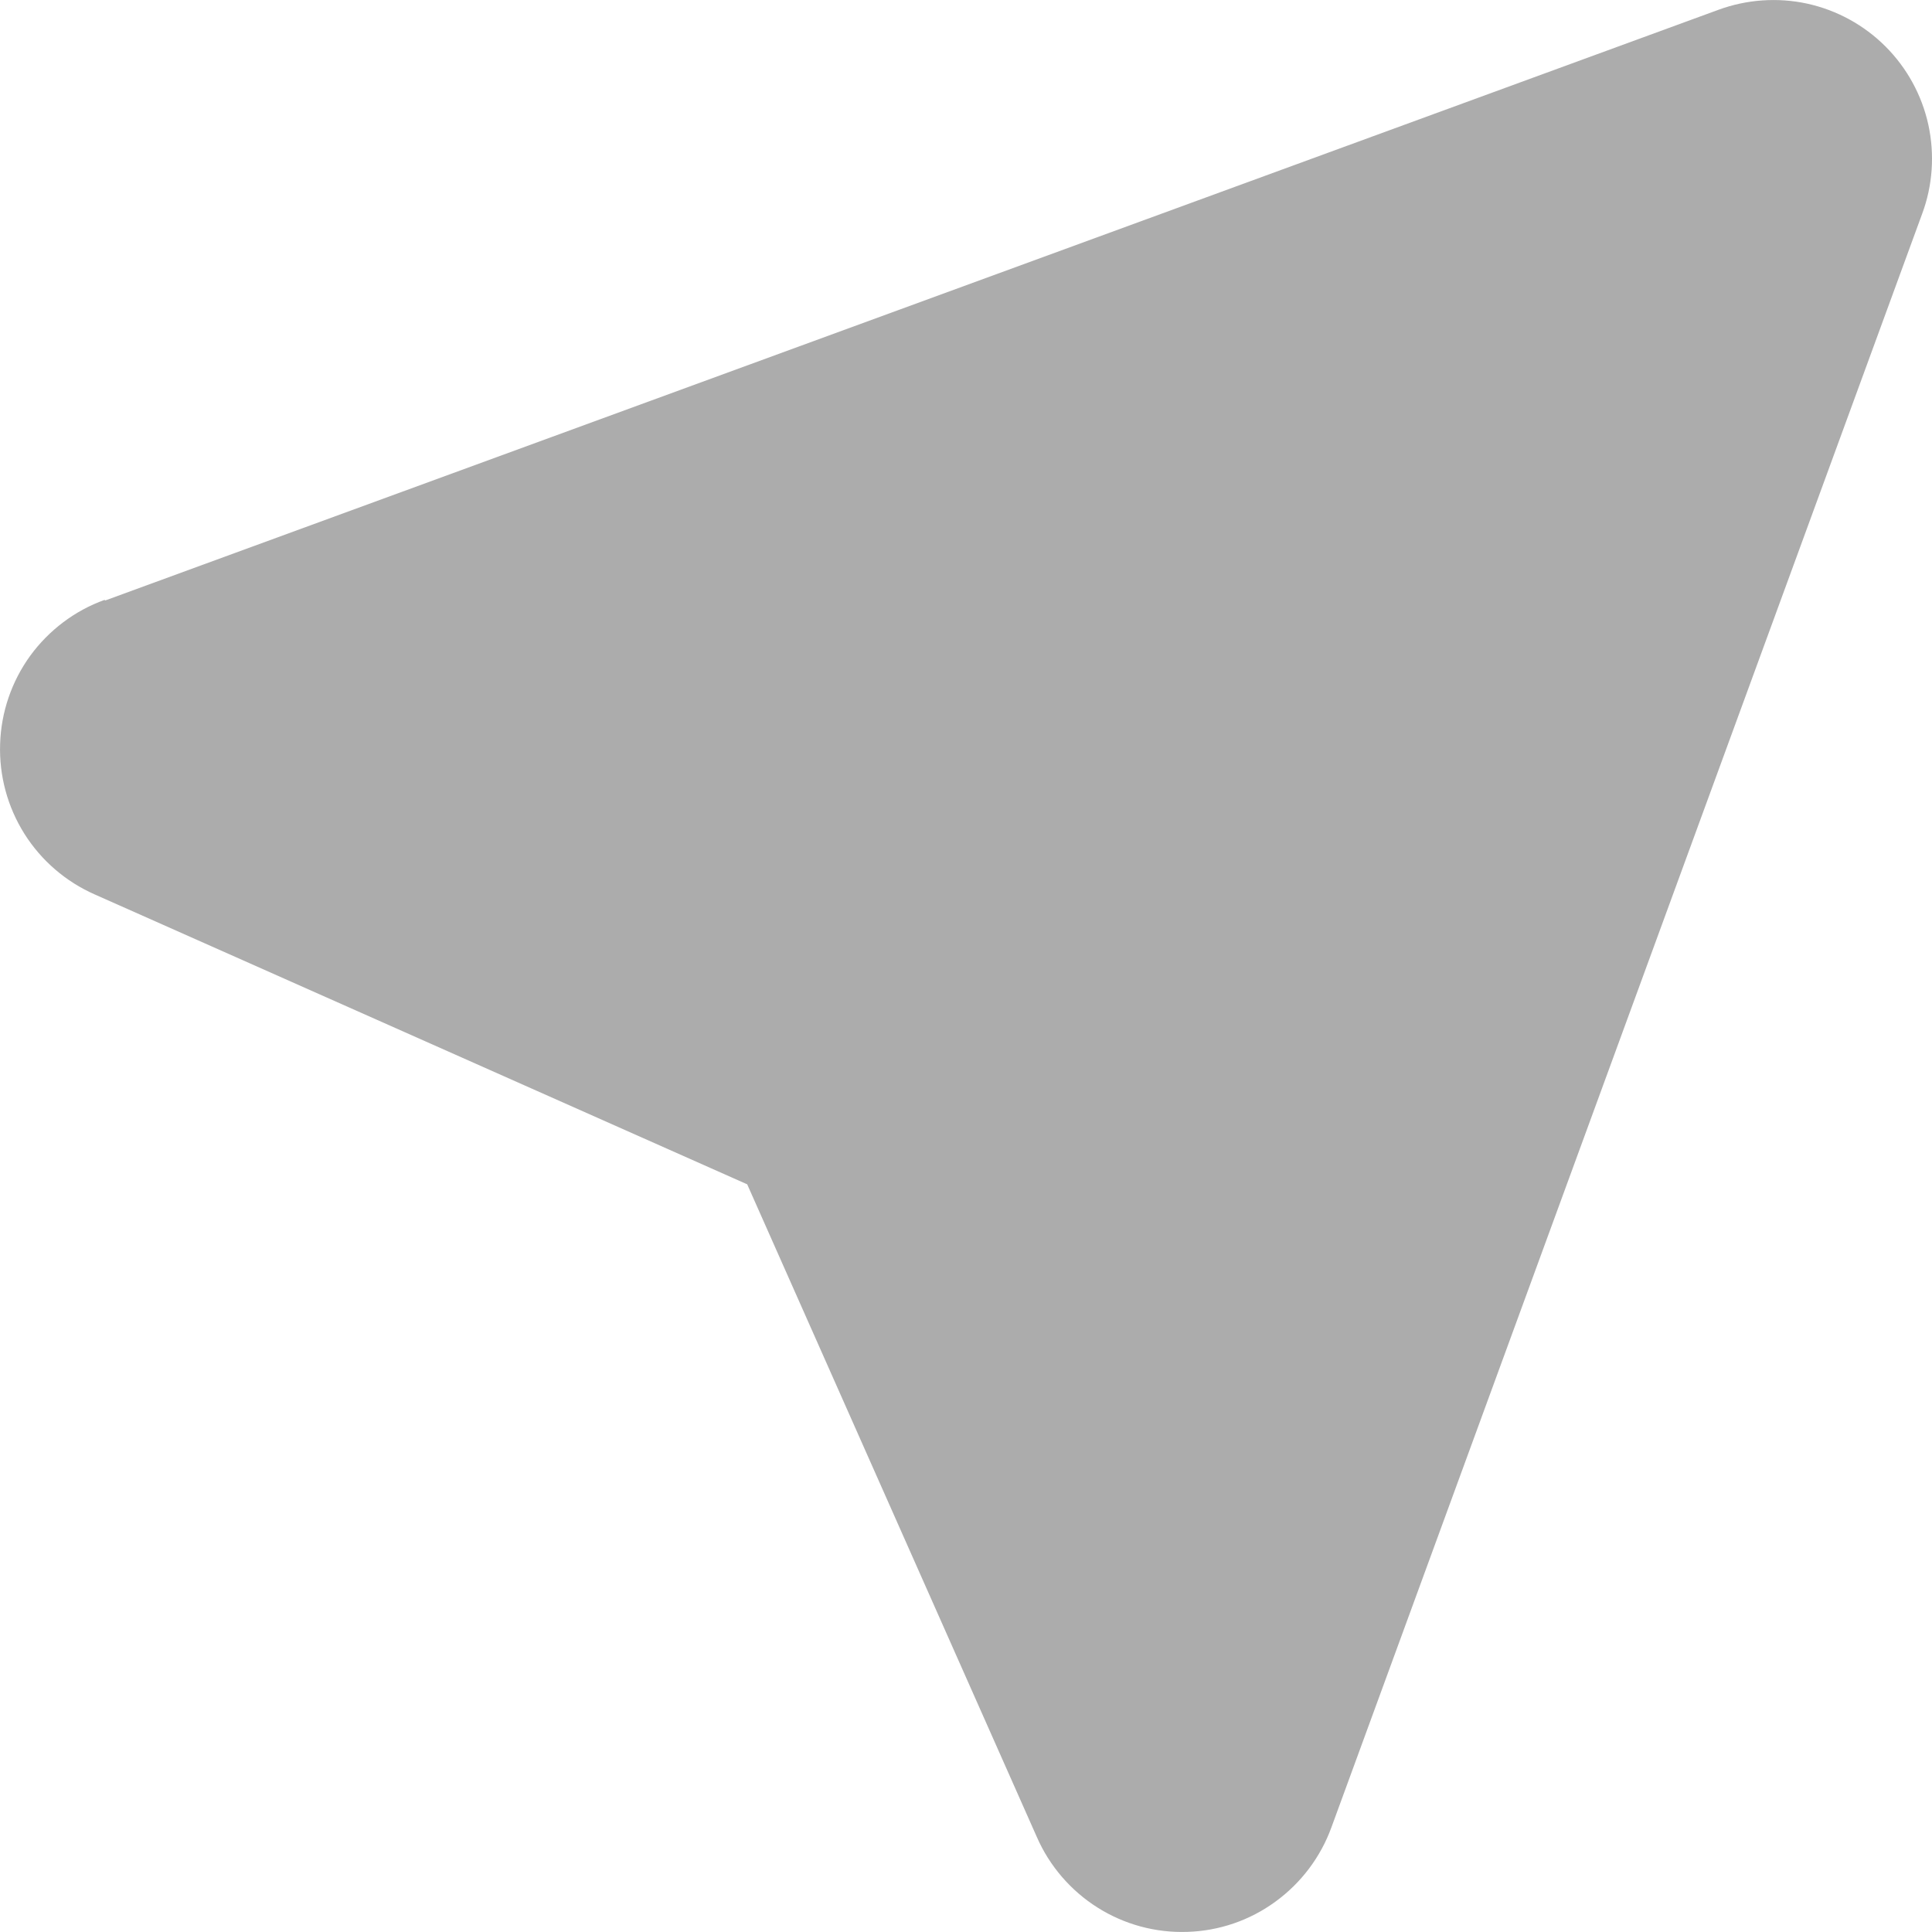 <svg width="16" height="16" viewBox="0 0 16 16" fill="none" xmlns="http://www.w3.org/2000/svg">
<g clip-path="url(#clip0_657_85)">
<path d="M0.871 4.973L14.229 0.082C14.465 -0.005 14.721 -0.023 14.966 0.03C15.212 0.084 15.437 0.207 15.615 0.385C15.793 0.563 15.916 0.788 15.97 1.034C16.023 1.28 16.006 1.536 15.918 1.772L11.026 15.134C10.936 15.381 10.774 15.595 10.562 15.749C10.35 15.904 10.096 15.991 9.833 15.999C9.571 16.008 9.312 15.938 9.09 15.798C8.868 15.658 8.692 15.454 8.587 15.214L6.188 9.808L0.786 7.408C0.545 7.302 0.342 7.127 0.202 6.905C0.062 6.682 -0.008 6.423 0.001 6.161C0.009 5.898 0.096 5.644 0.25 5.431C0.405 5.219 0.619 5.057 0.866 4.968L0.871 4.973Z" fill="#ACACAC"/>
</g>
<defs>
<clipPath id="clip0_657_85">
<rect width="16" height="16" fill="white"/>
</clipPath>
</defs>
</svg>
